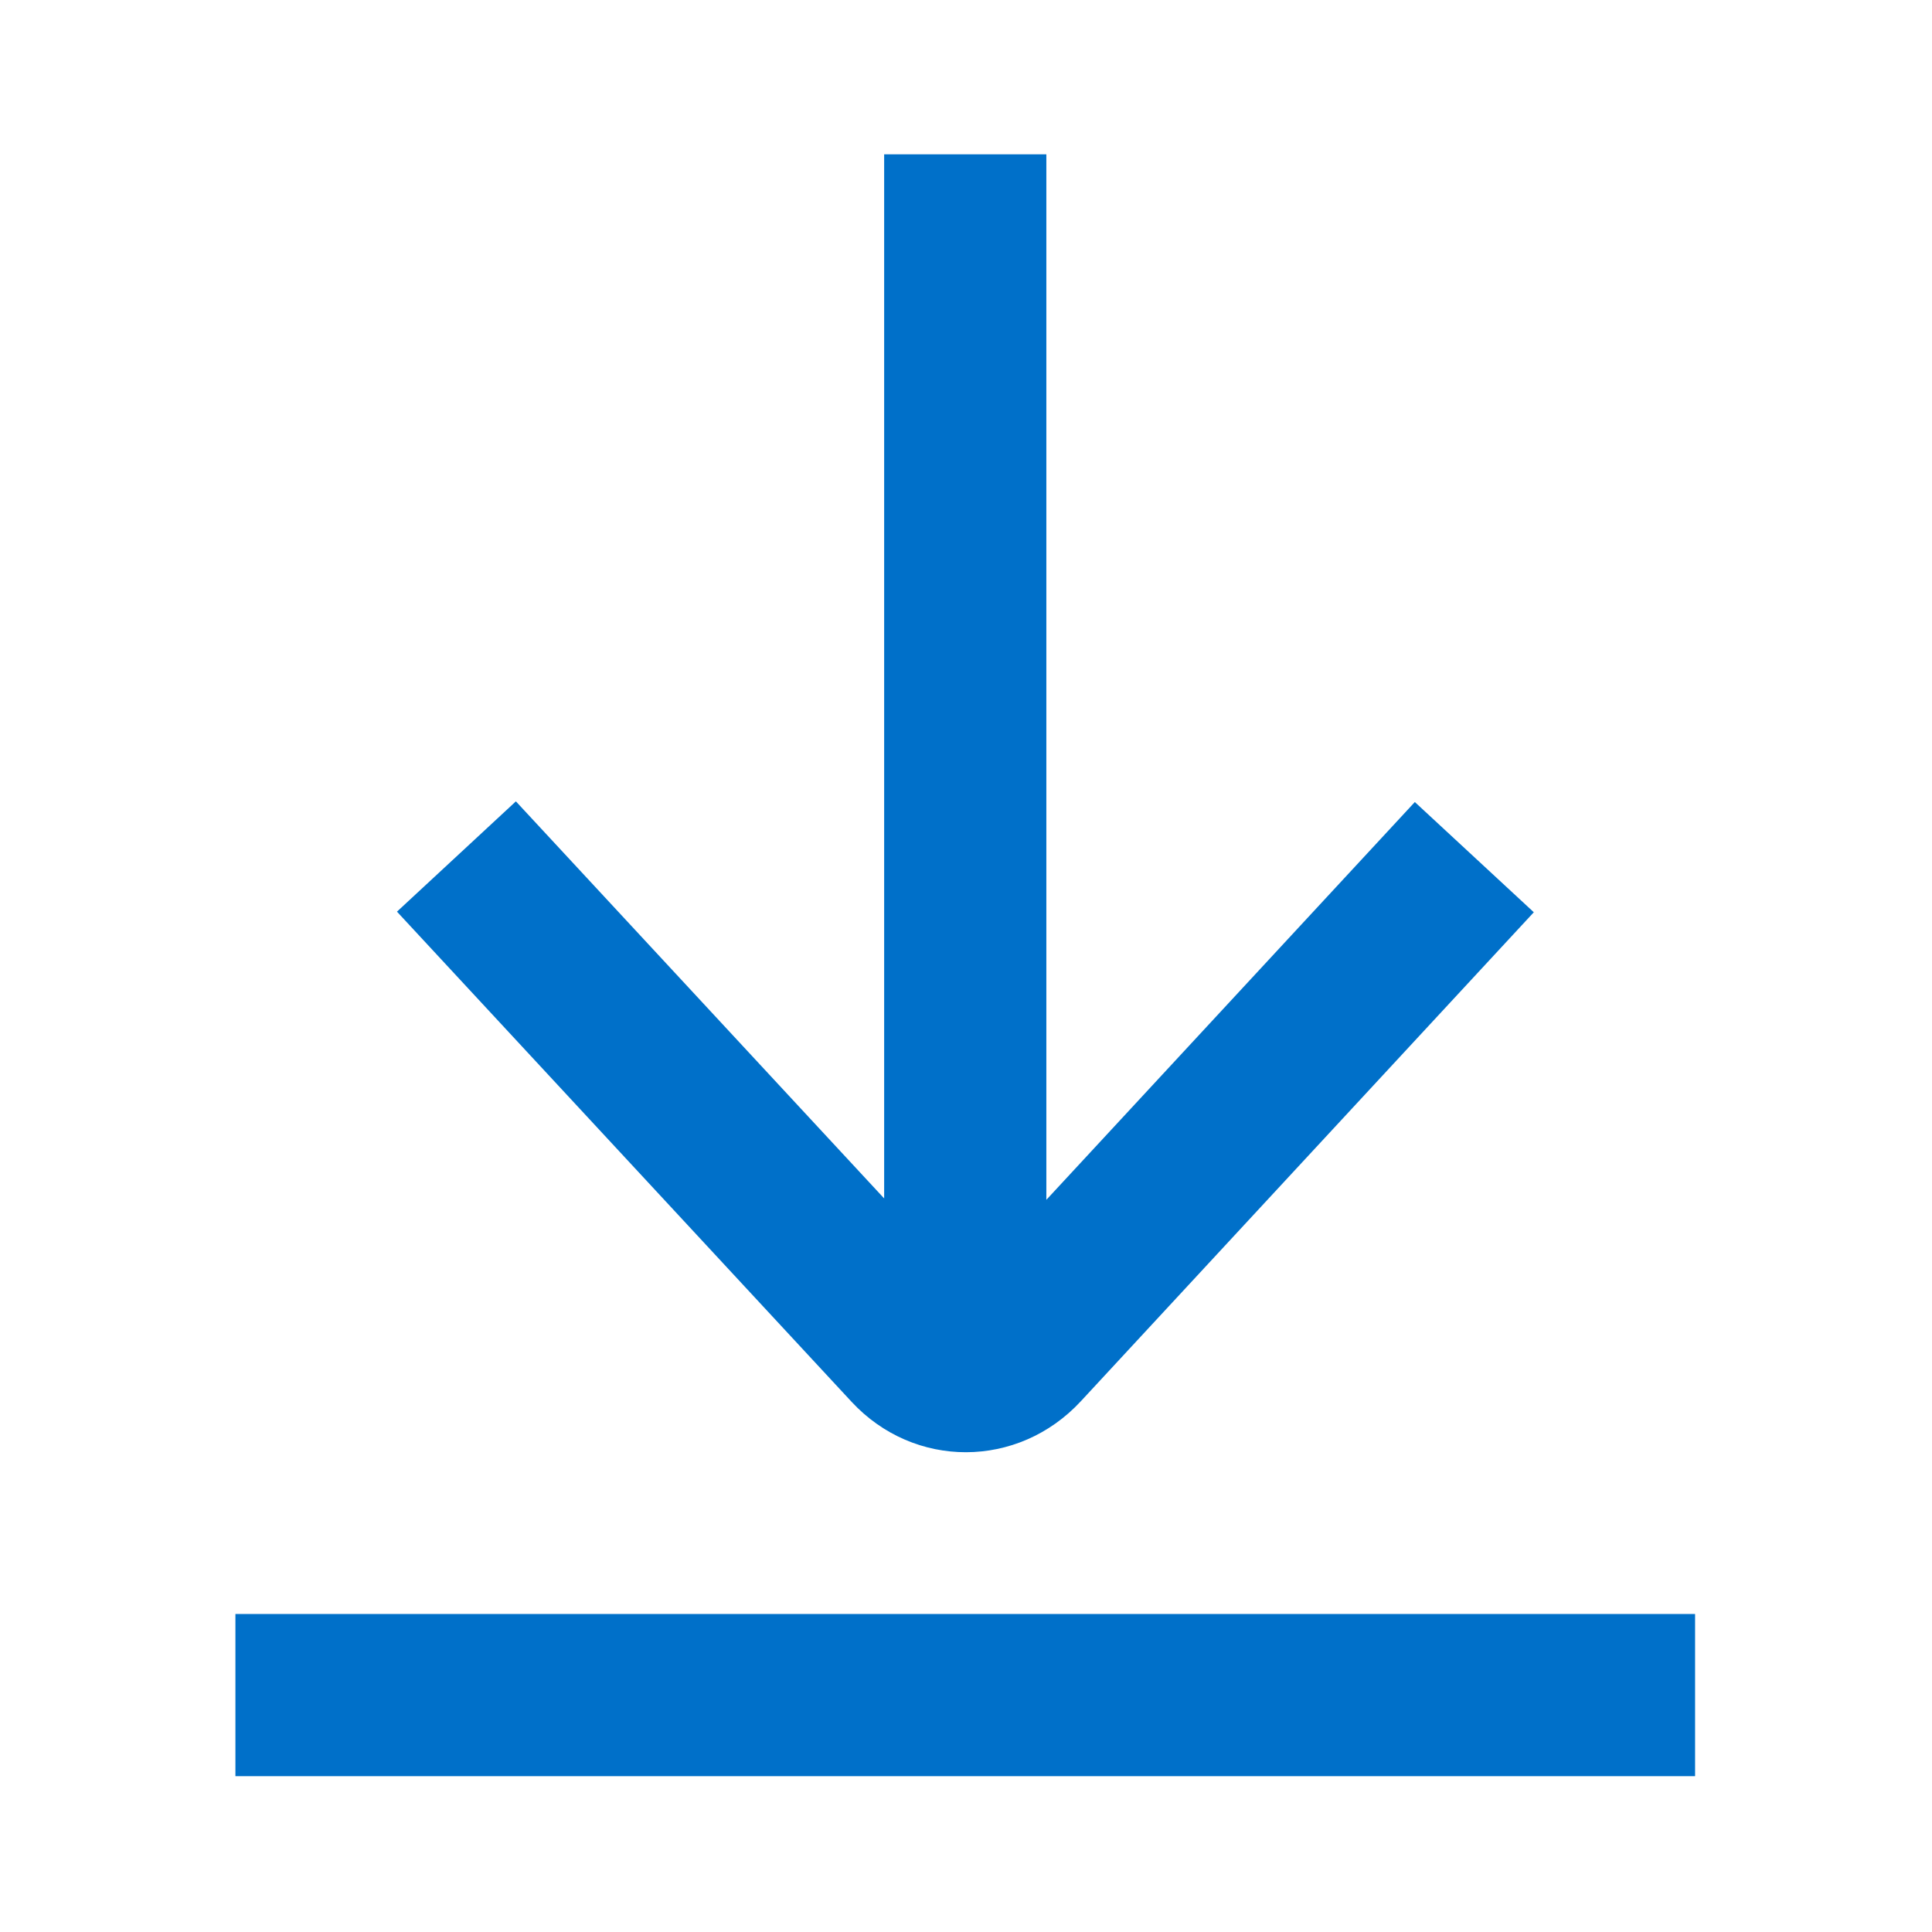 <?xml version="1.0" encoding="UTF-8" standalone="no"?><!DOCTYPE svg PUBLIC "-//W3C//DTD SVG 1.1//EN" "http://www.w3.org/Graphics/SVG/1.1/DTD/svg11.dtd"><svg width="100%" height="100%" viewBox="0 0 427 427" version="1.1" xmlns="http://www.w3.org/2000/svg" xmlns:xlink="http://www.w3.org/1999/xlink" xml:space="preserve" style="fill-rule:evenodd;clip-rule:evenodd;stroke-linejoin:round;stroke-miterlimit:1.414;"><path d="M312.699,177.262l-99.211,107.098l-99.47,-107.247l-26.282,24.376l100.46,108.313c13.842,14.924 36.809,14.872 50.686,-0.108l100.113,-108.072l-26.296,-24.36Z" style="fill:#0070c9;fill-rule:nonzero;"/><rect x="195.411" y="34.107" width="35.846" height="250.917" style="fill:#0070c9;"/><rect x="52.029" y="356.715" width="322.608" height="35.846" style="fill:#0070c9;"/></svg>